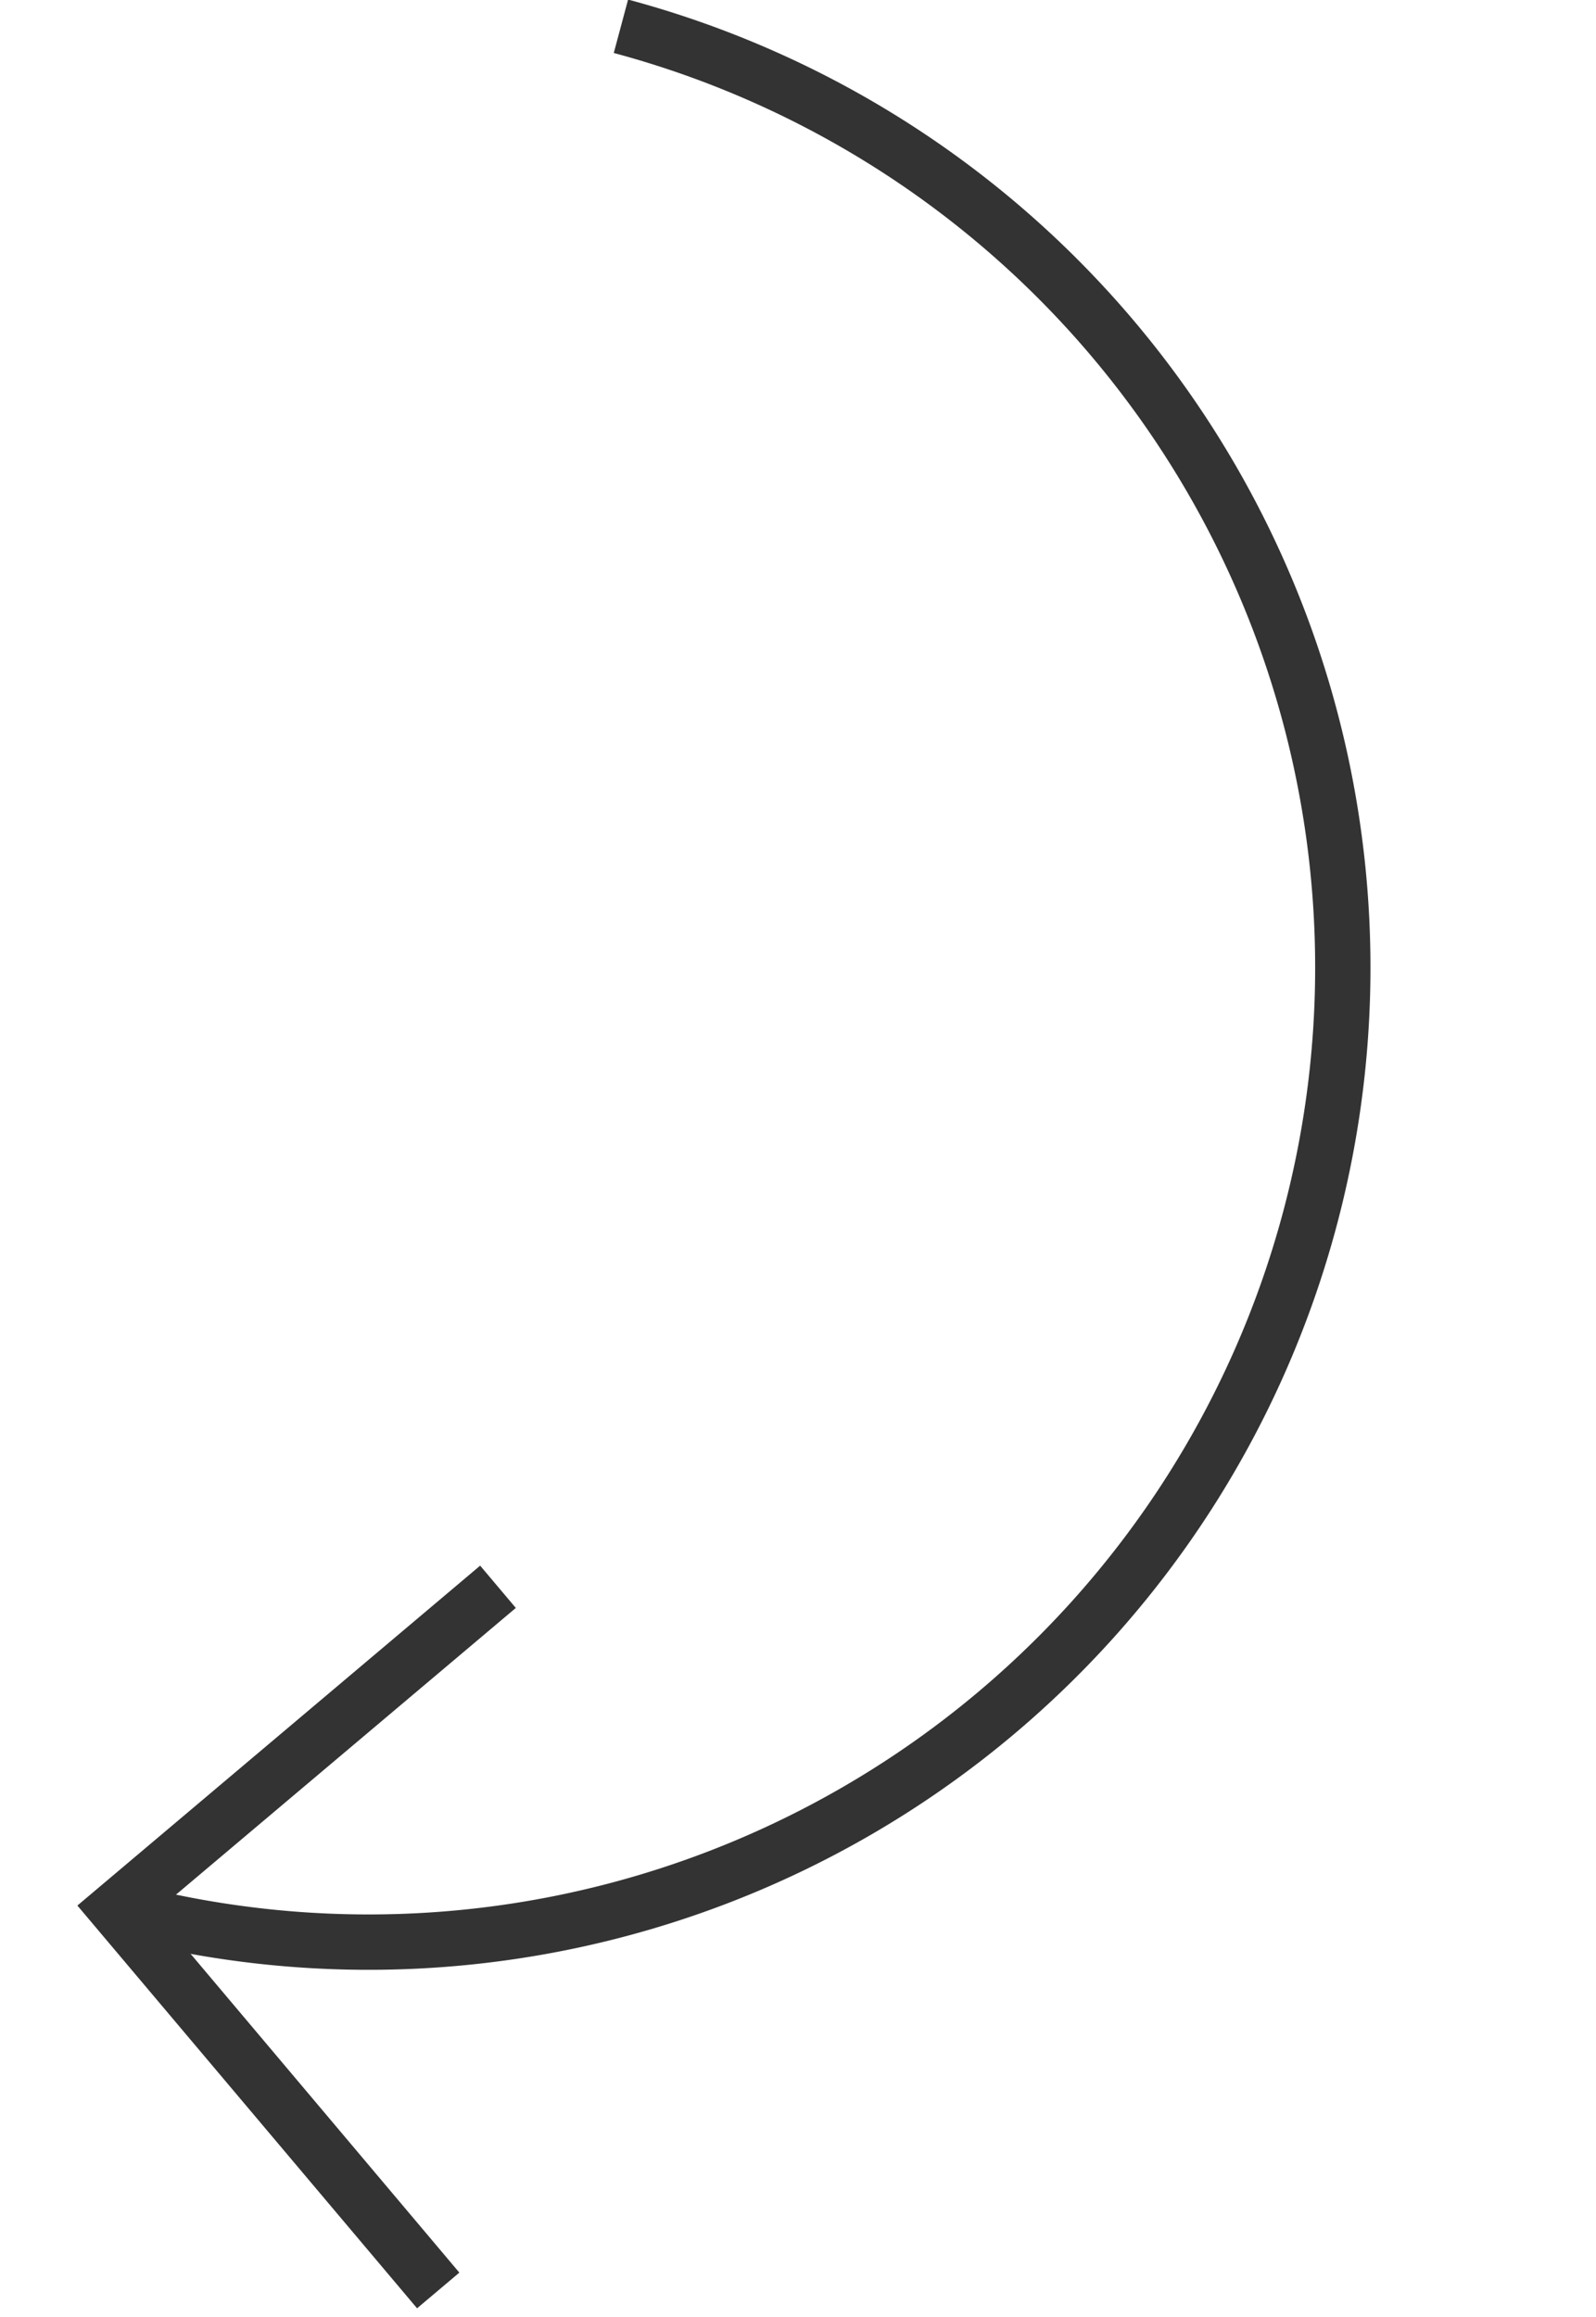 <svg xmlns="http://www.w3.org/2000/svg" width="89.5" height="129.892" viewBox="0 0 89.5 129.892">
    <defs>
        <style>
            .cls-1{fill:#333}
        </style>
    </defs>
    <g id="icn-arrow-point-to-call-black" transform="rotate(105.01 130.128 118.58)">
        <g id="Group_30" data-name="Group 30" transform="translate(40.146 184.784)">
            <path id="Path_23" d="M152.508 240.965h-3.1a53.079 53.079 0 1 0-106.158 0h-3.1a56.181 56.181 0 1 1 112.362 0z" class="cls-1" data-name="Path 23" transform="translate(-40.146 -184.784)"/>
        </g>
        <g id="Group_31" data-name="Group 31" transform="translate(127.096 217.102)">
            <path id="Path_24" d="M120.453 231.641L96.2 214.76l1.772-2.546 21.7 15.109 15.108-21.7 2.546 1.772z" class="cls-1" data-name="Path 24" transform="translate(-96.204 -205.62)"/>
        </g>
    </g>
</svg>
